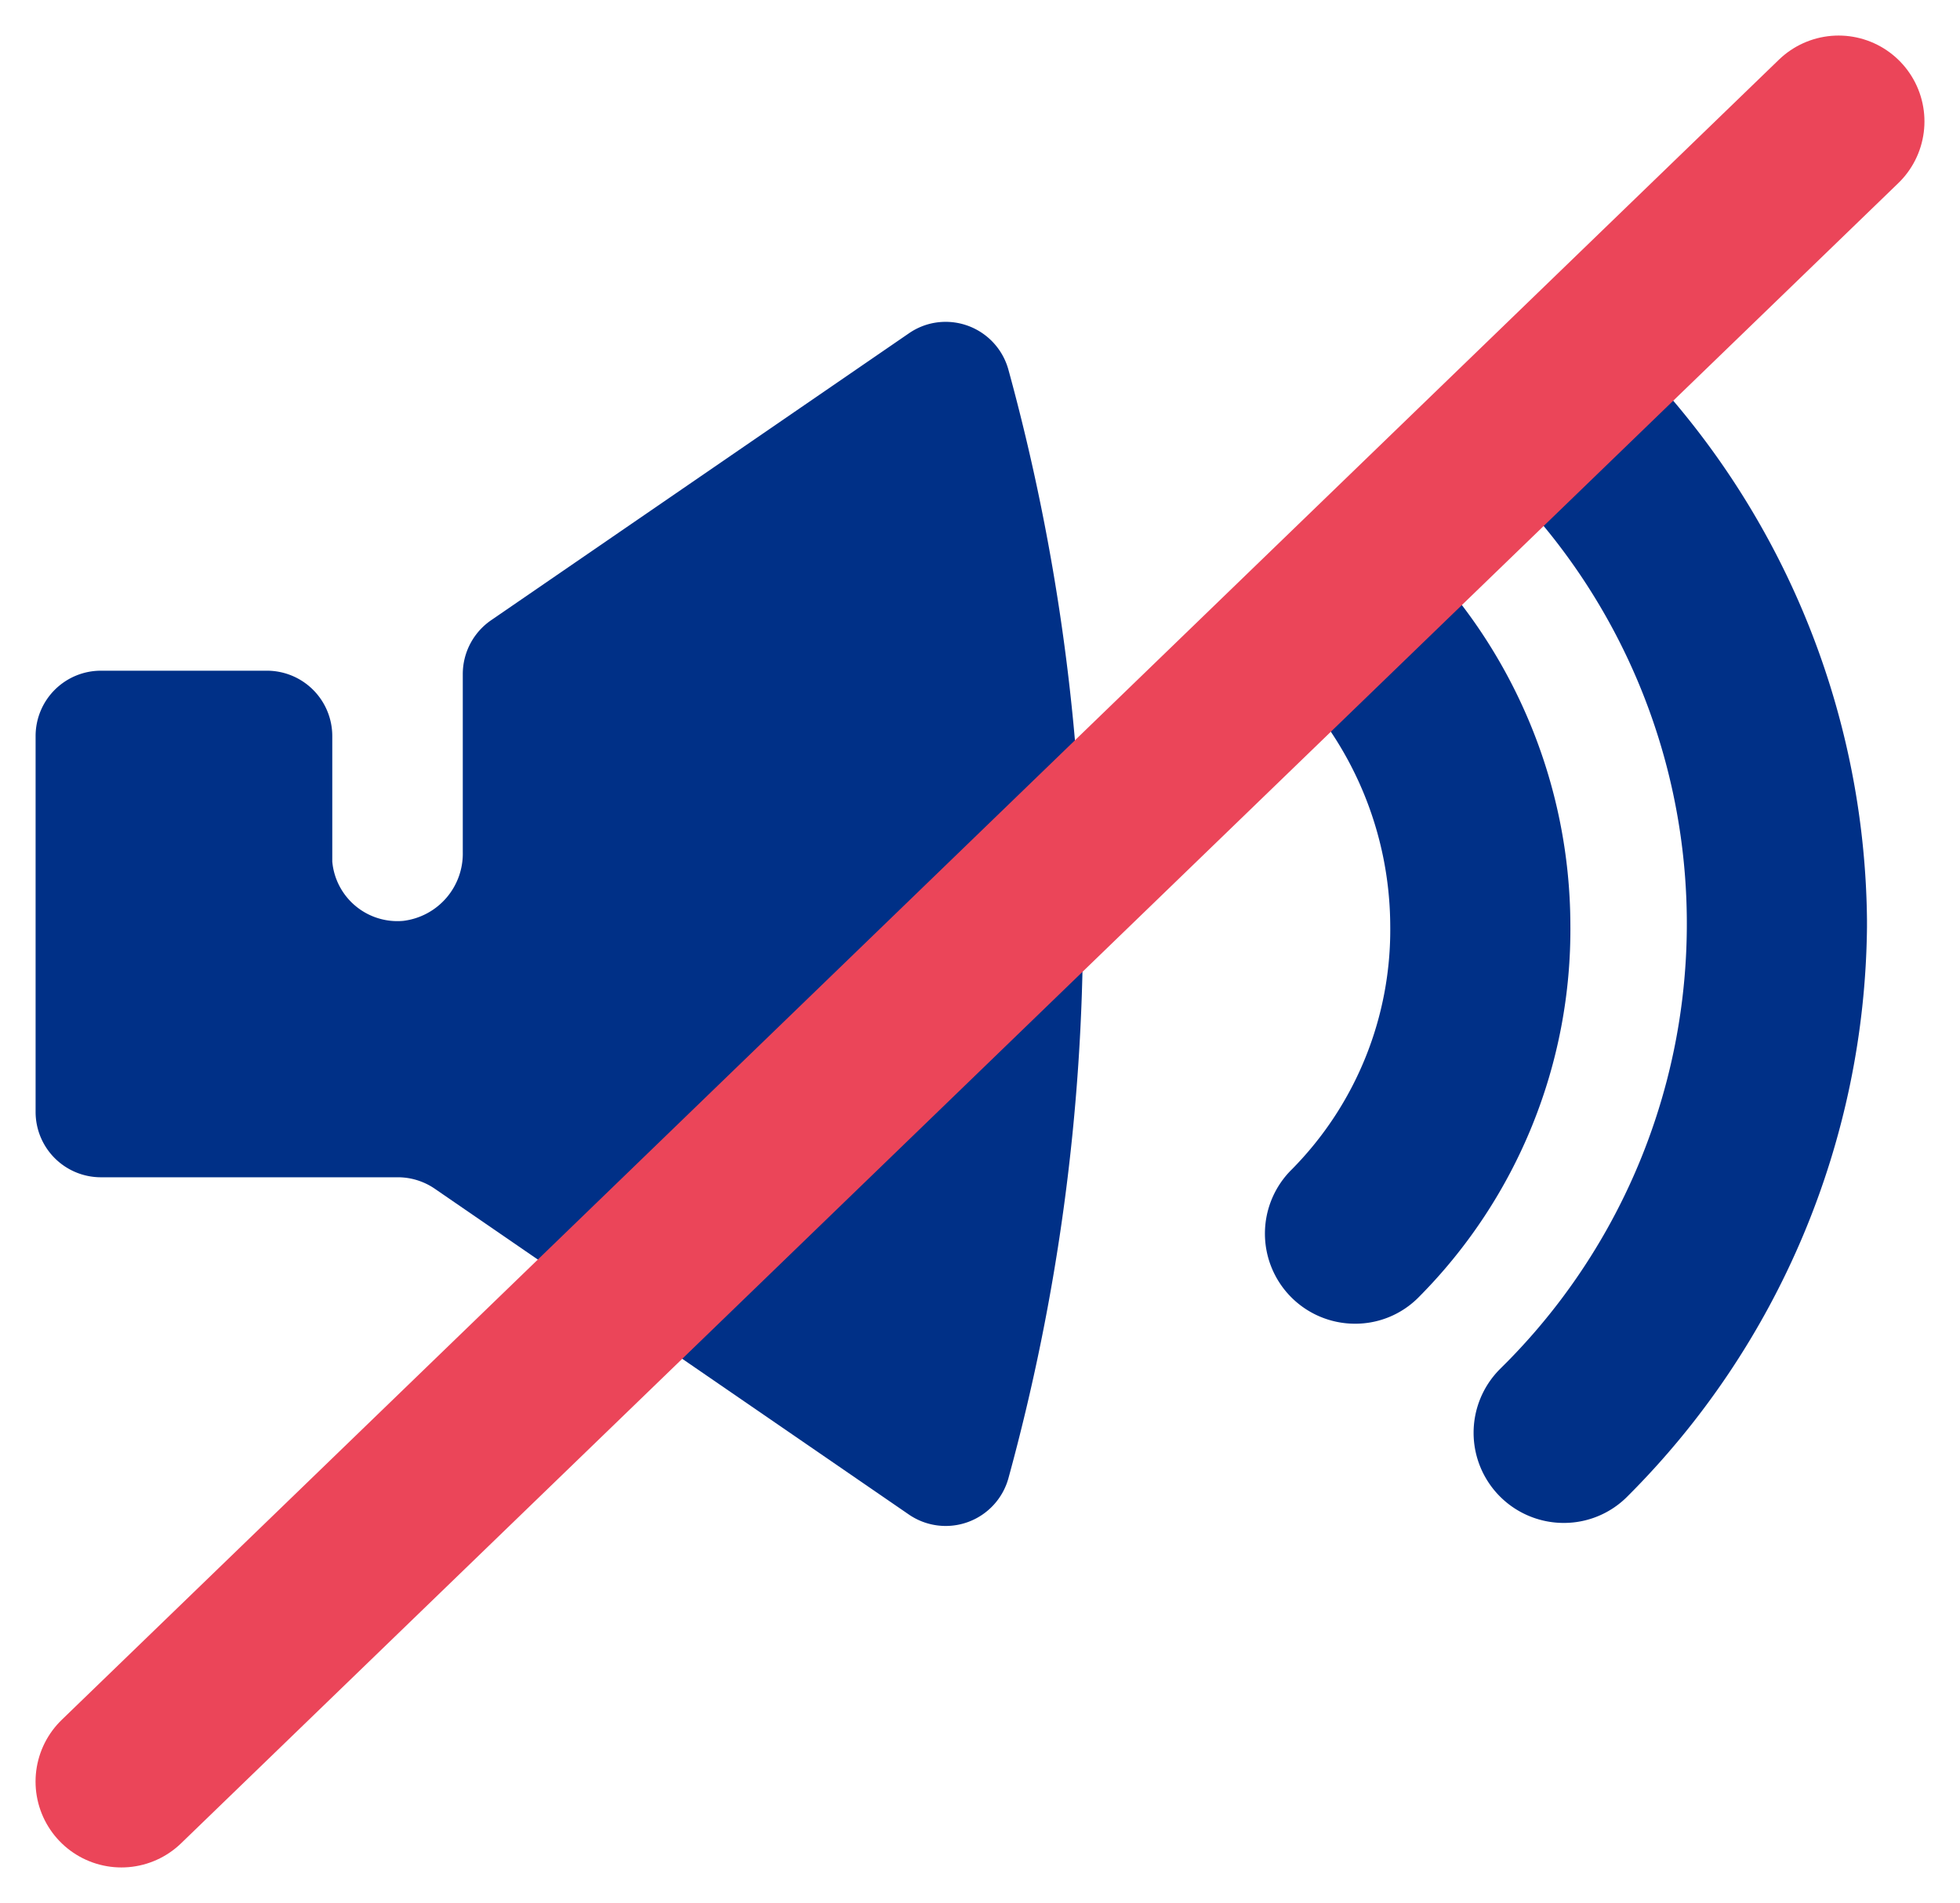 <svg xmlns="http://www.w3.org/2000/svg" width="34.242" height="33.242" viewBox="0 0 34.242 33.242">
    <defs>
        <style>
            .prefix__cls-1{fill:#003087}
        </style>
    </defs>
    <g id="prefix__Group_6665" data-name="Group 6665" transform="translate(-733.379 -711.379)">
        <g id="prefix__Group_6814" data-name="Group 6814" transform="translate(299.5 -294.936)">
            <path id="prefix__Path_20213" d="M450.094 1011.979a1.132 1.132 0 0 0-.338.16l-7.292 5.007a1.142 1.142 0 0 0-.5.941v3.114a1.183 1.183 0 0 1-1.04 1.2 1.142 1.142 0 0 1-1.24-1.037V1019.173a1.142 1.142 0 0 0-1.142-1.142h-2.9a1.141 1.141 0 0 0-1.141 1.142v6.566a1.141 1.141 0 0 0 1.141 1.141h5.188a1.137 1.137 0 0 1 .443.09 1.114 1.114 0 0 1 .2.109l8.281 5.69a1.137 1.137 0 0 0 1.741-.626 36.618 36.618 0 0 0 0-19.375 1.137 1.137 0 0 0-1.401-.789z" class="prefix__cls-1" data-name="Path 20213"/>
            <path id="prefix__Path_20214" d="M485.075 1012.489a1.574 1.574 0 0 0-2.275 2.176l.04.04a10.9 10.9 0 0 1 .143 15.415l-.148.148a1.575 1.575 0 0 0 1.117 2.683h.006a1.562 1.562 0 0 0 1.11-.464 14.252 14.252 0 0 0 4.184-9.945v-.118a14.233 14.233 0 0 0-4.177-9.935z" class="prefix__cls-1" data-name="Path 20214" transform="translate(-22.756 -.033)"/>
            <path id="prefix__Path_20215" d="M478.015 1019.179l-.005-.005a1.565 1.565 0 0 0-1.1-.446h-.022a1.574 1.574 0 0 0-1.107 2.671 6.131 6.131 0 0 1 1.8 4.32 5.949 5.949 0 0 1-1.715 4.248 1.574 1.574 0 0 0 1.1 2.7 1.556 1.556 0 0 0 1.089-.44l.038-.038a9.105 9.105 0 0 0 2.635-6.5 9.251 9.251 0 0 0-2.713-6.51z" class="prefix__cls-1" data-name="Path 20215" transform="translate(-19.414 -3.229)"/>
        </g>
        <path id="prefix__Line_30" d="M0 29L30 0" data-name="Line 30" transform="translate(735.5 713.5)" style="fill:none;stroke:#eb4559;stroke-linecap:round;stroke-width:3px"/>
    </g>
</svg>
